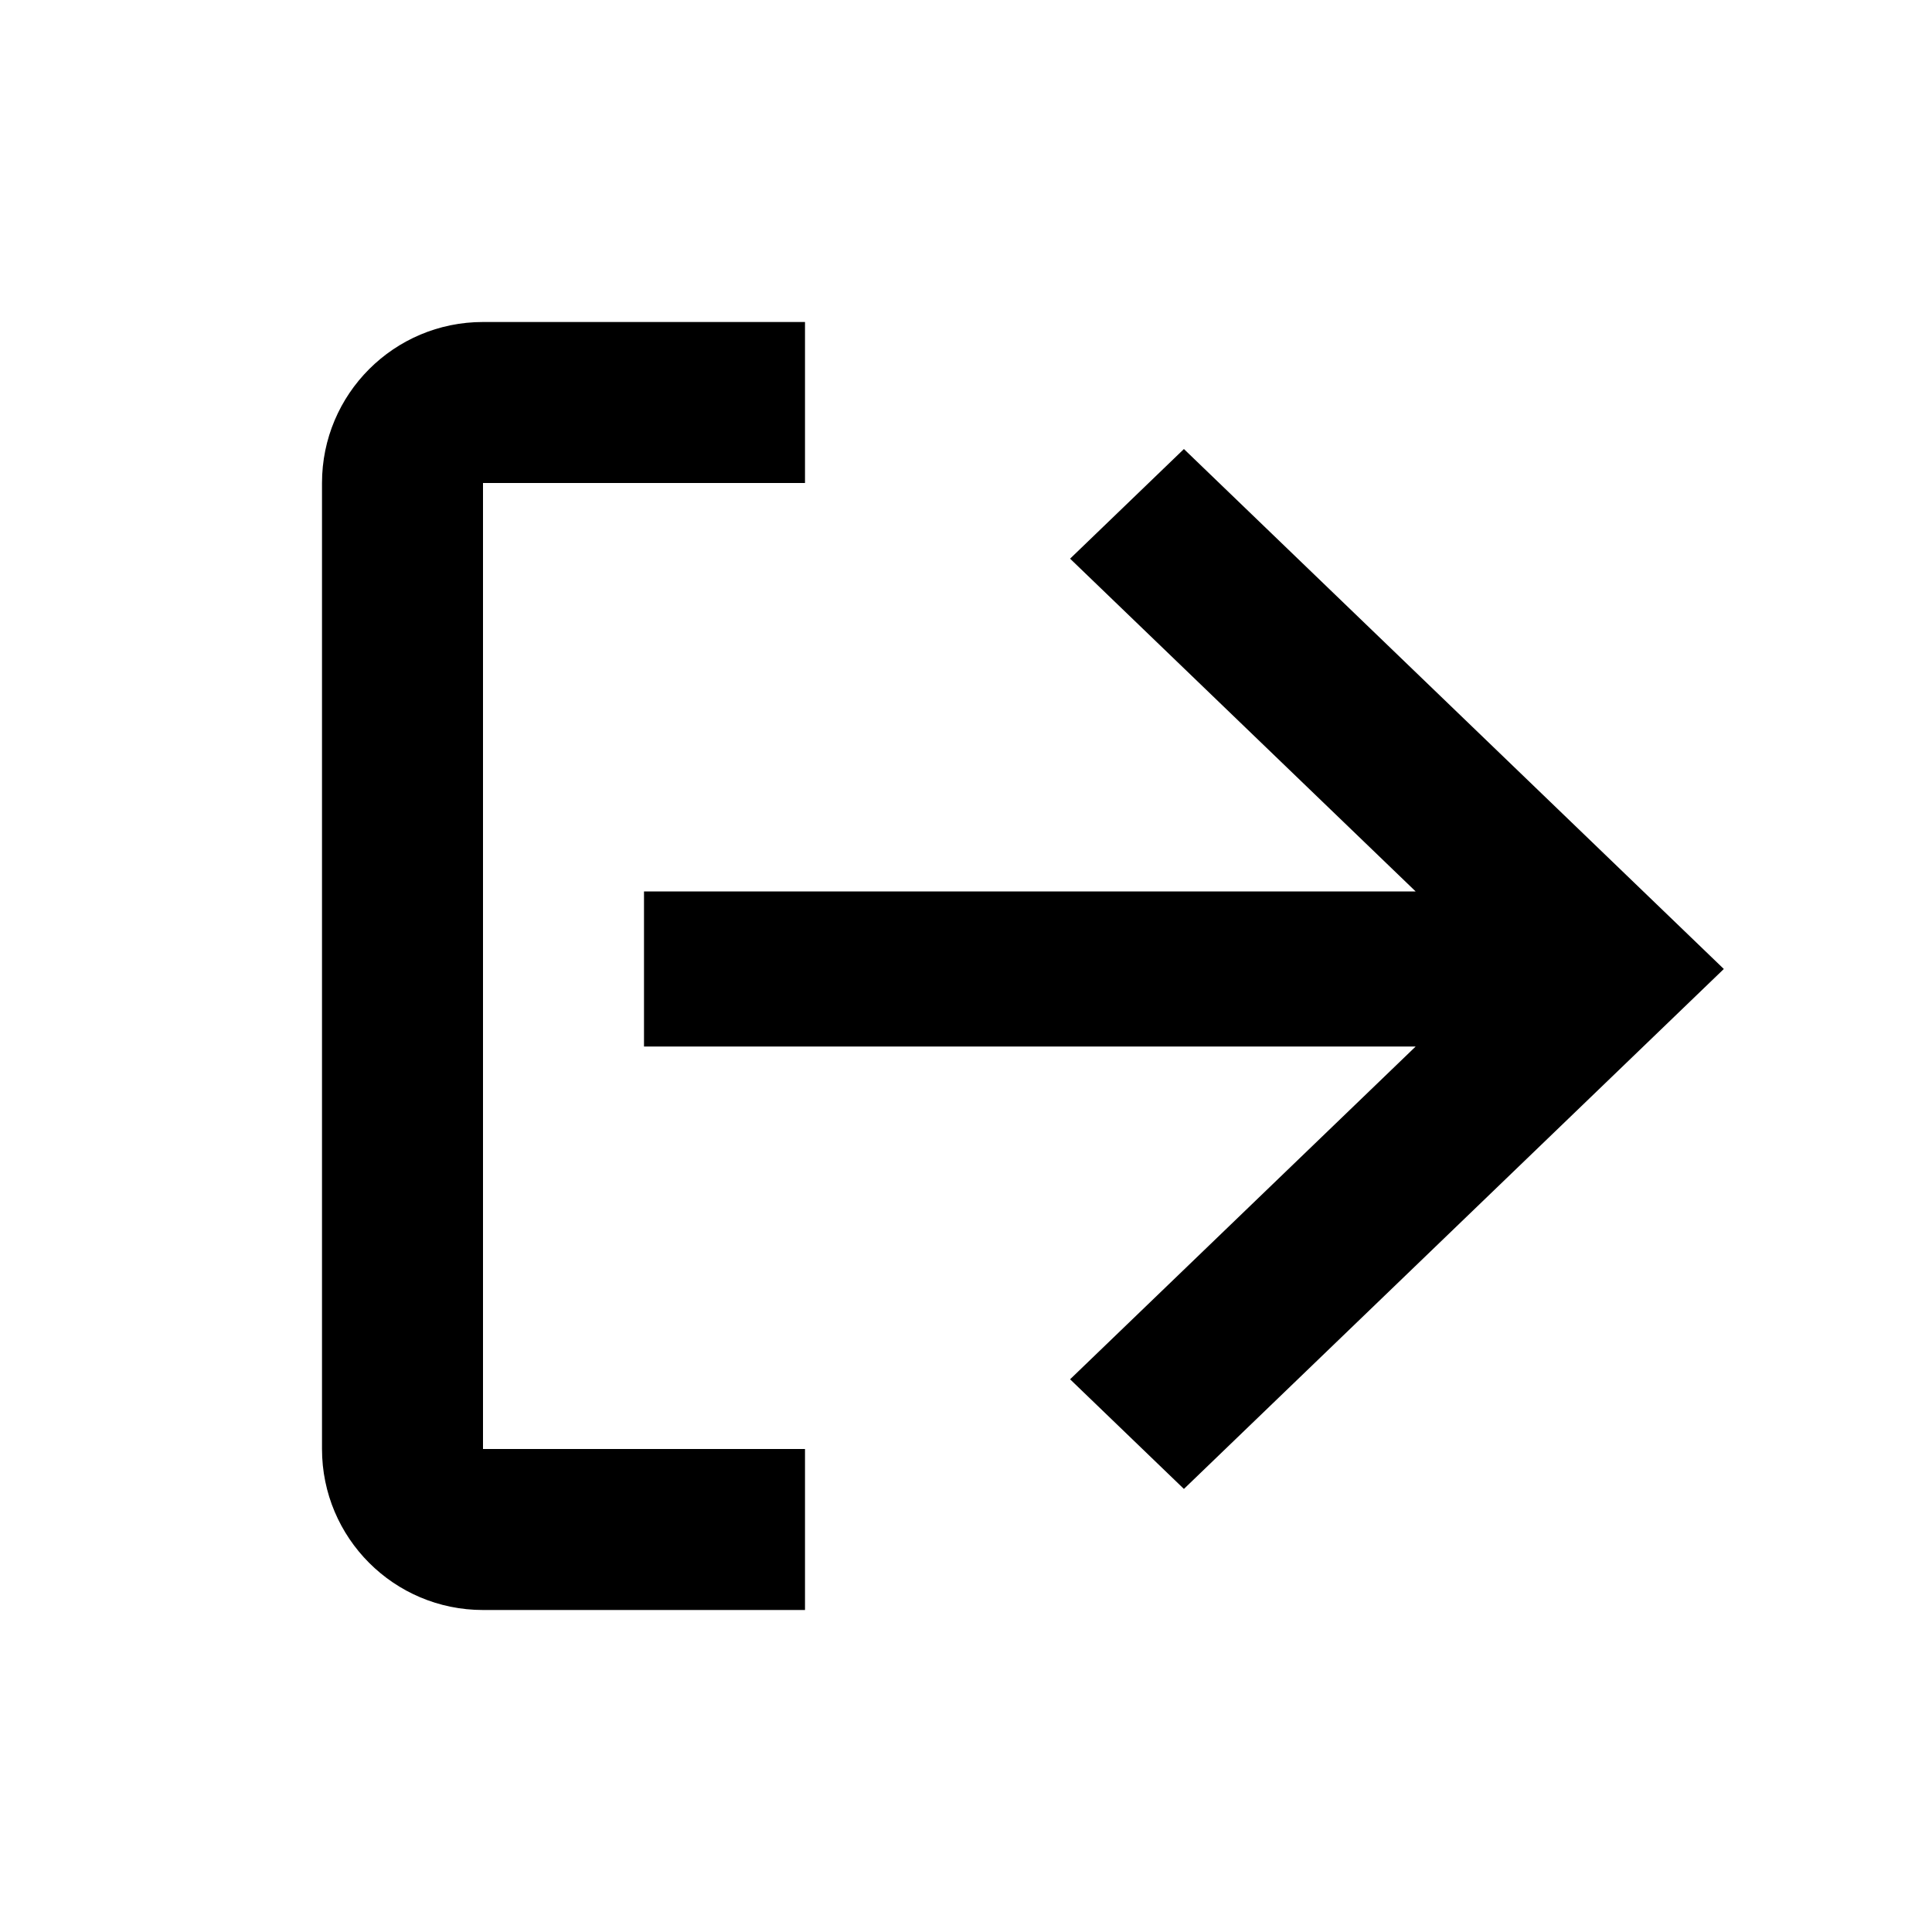 <svg width="24" height="24" viewBox="0 0 24 24" fill="none" xmlns="http://www.w3.org/2000/svg">
  <path fill-rule="evenodd" clip-rule="evenodd" d="M10 6L6 6L6 18H10V20H6C4.895 20 4 19.105 4 18V6C4 4.895 4.895 4 6 4H10V6ZM17.586 13L13.293 17.134L14.707 18.496L21.414 12.037L14.707 5.578L13.293 6.94L17.586 11.074H8V13H17.586Z" fill="#000000"/>
</svg>
